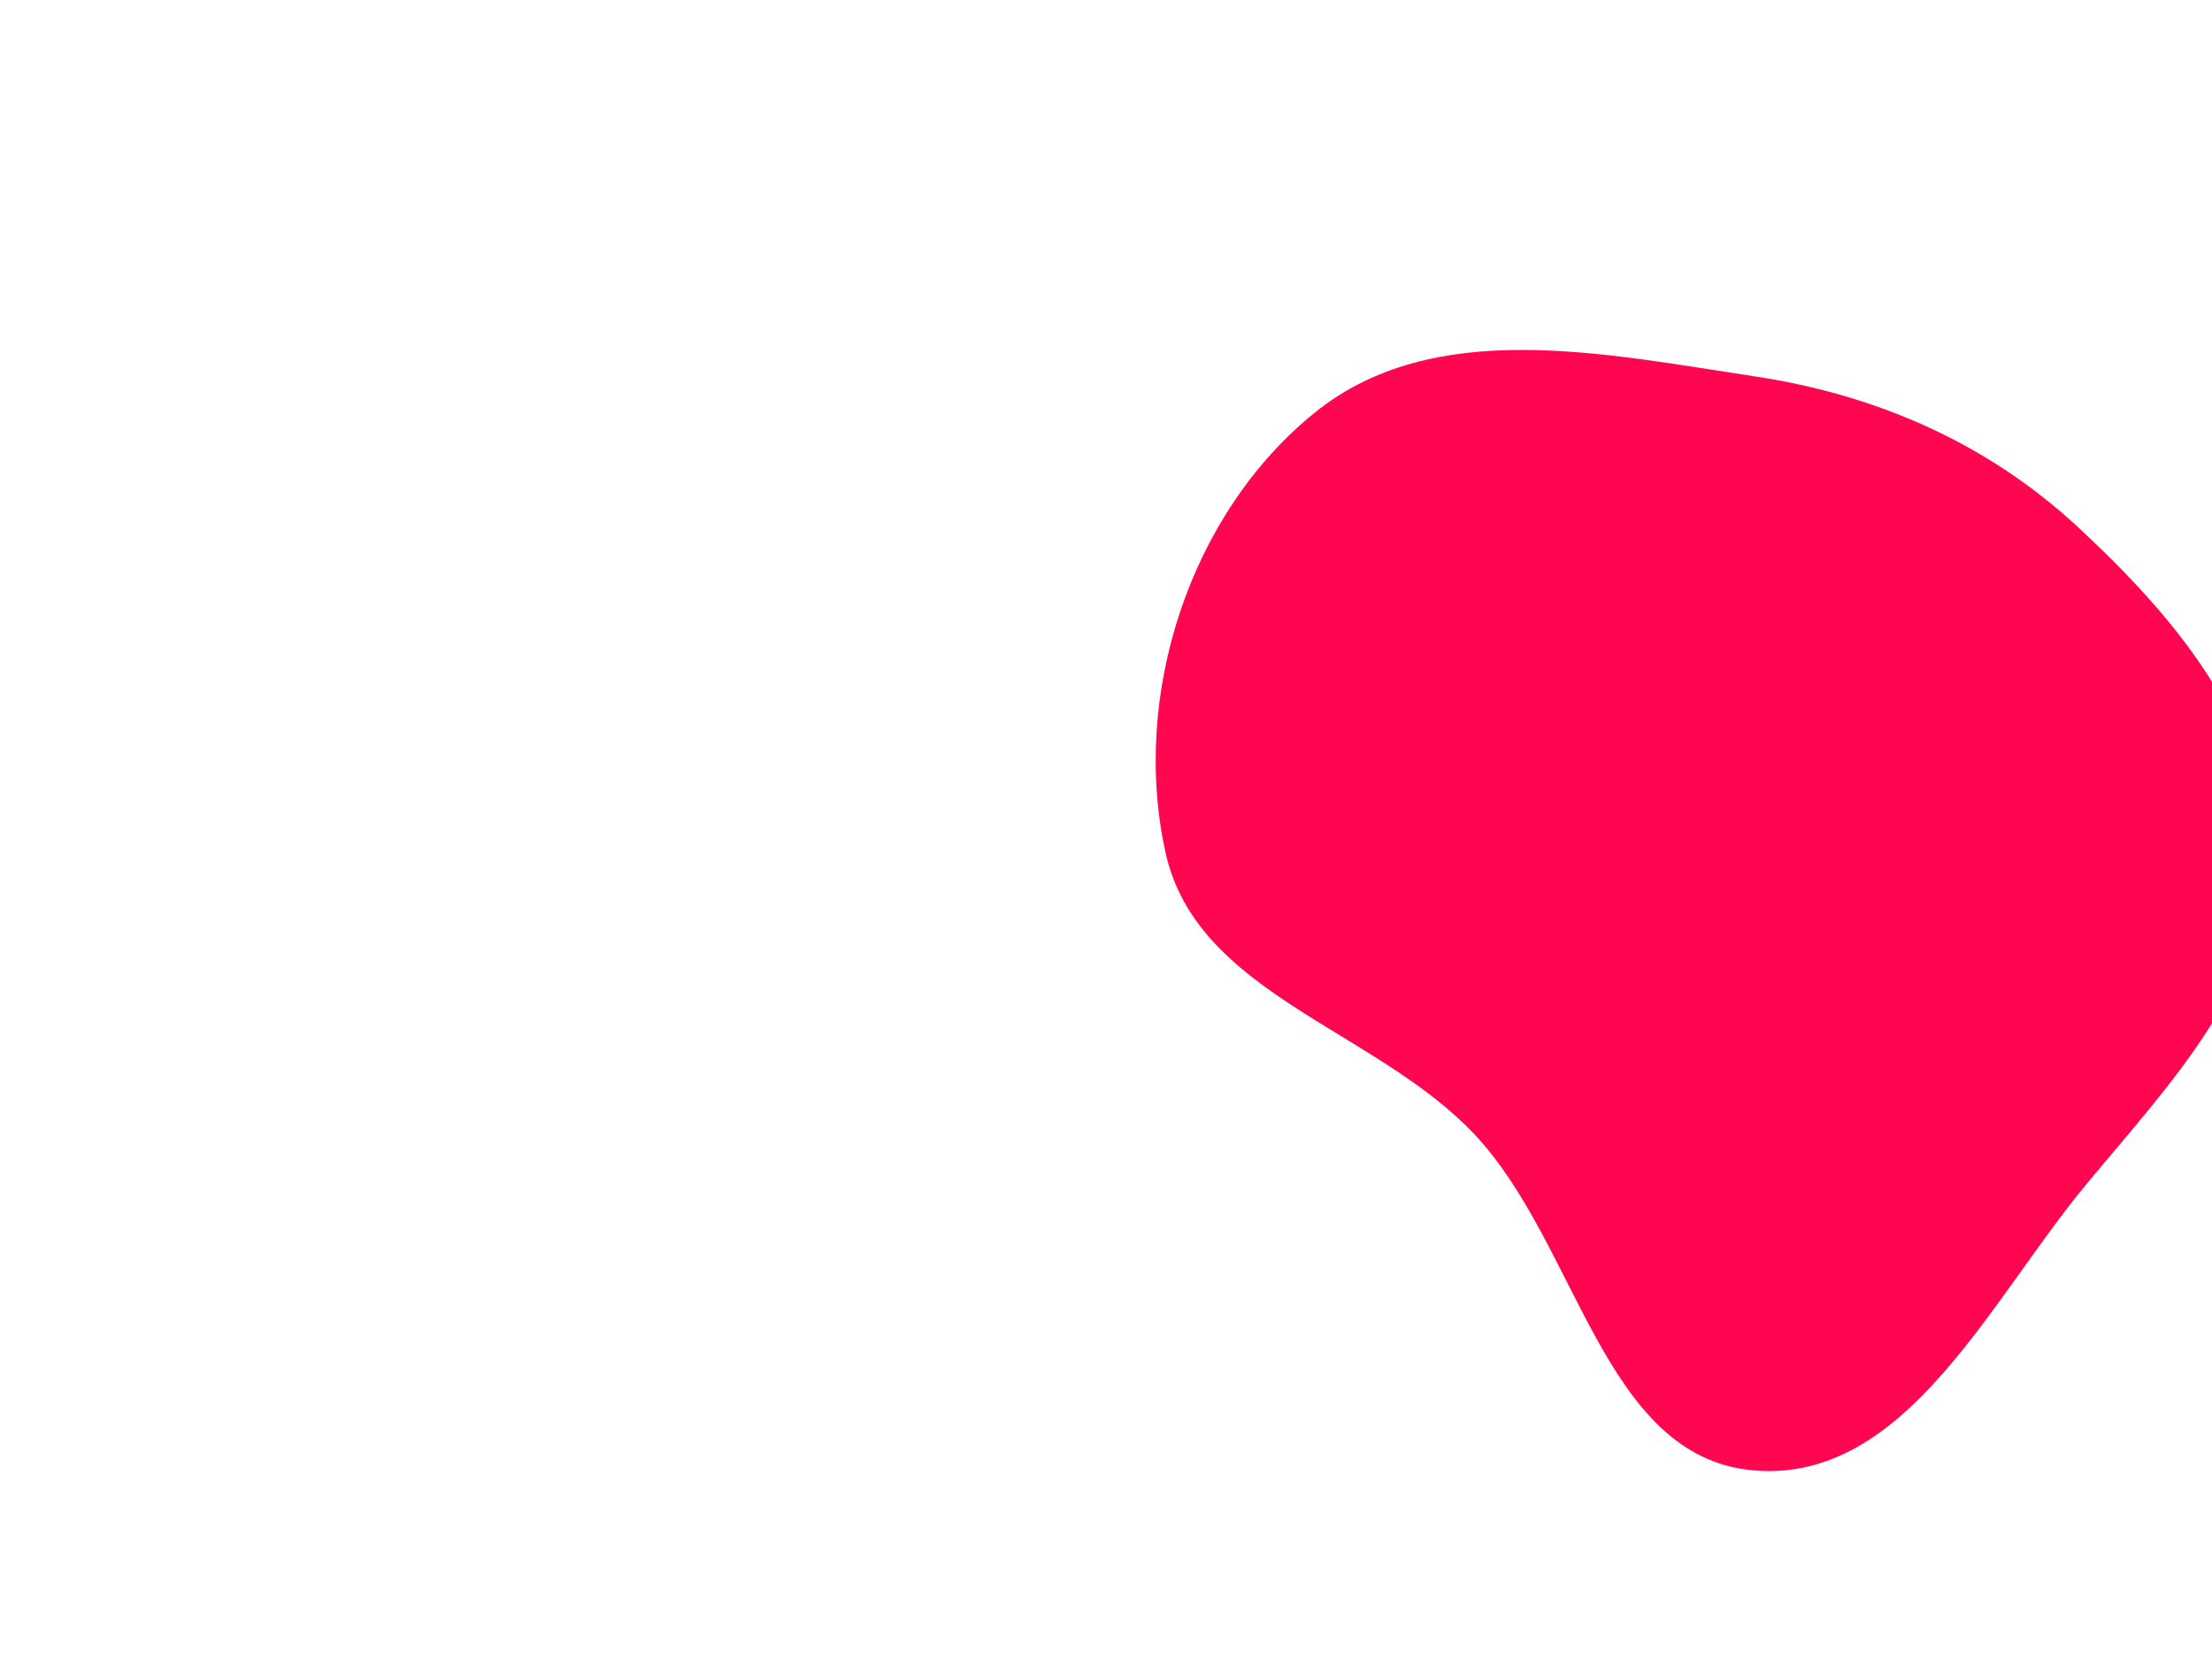 <svg width="1024" height="768" viewBox="0 0 1024 768" fill="none" xmlns="http://www.w3.org/2000/svg">
<g filter="url(#filter0_f_12_2307)">
<path fill-rule="evenodd" clip-rule="evenodd" d="M812.039 174.19C868.861 182.742 920.234 205.185 962.309 244.337C1006.33 285.297 1048.32 334.54 1048.99 394.679C1049.67 455.269 1004.34 501.748 965.687 548.401C920.86 602.512 882.042 686.573 812.039 680.709C741.941 674.837 730.662 575.593 682.13 524.65C636.016 476.244 553.958 459.979 539.553 394.679C523.507 321.938 550.66 237.94 608.551 191.095C663.565 146.579 742.07 163.66 812.039 174.19Z" fill="#FF0651"/>
</g>
<defs>
<filter id="filter0_f_12_2307" x="-65" y="-438" width="1714" height="1719" filterUnits="userSpaceOnUse" color-interpolation-filters="sRGB">
<feFlood flood-opacity="0" result="BackgroundImageFix"/>
<feBlend mode="normal" in="SourceGraphic" in2="BackgroundImageFix" result="shape"/>
<feGaussianBlur stdDeviation="300" result="effect1_foregroundBlur_12_2307"/>
</filter>
</defs>
</svg>
